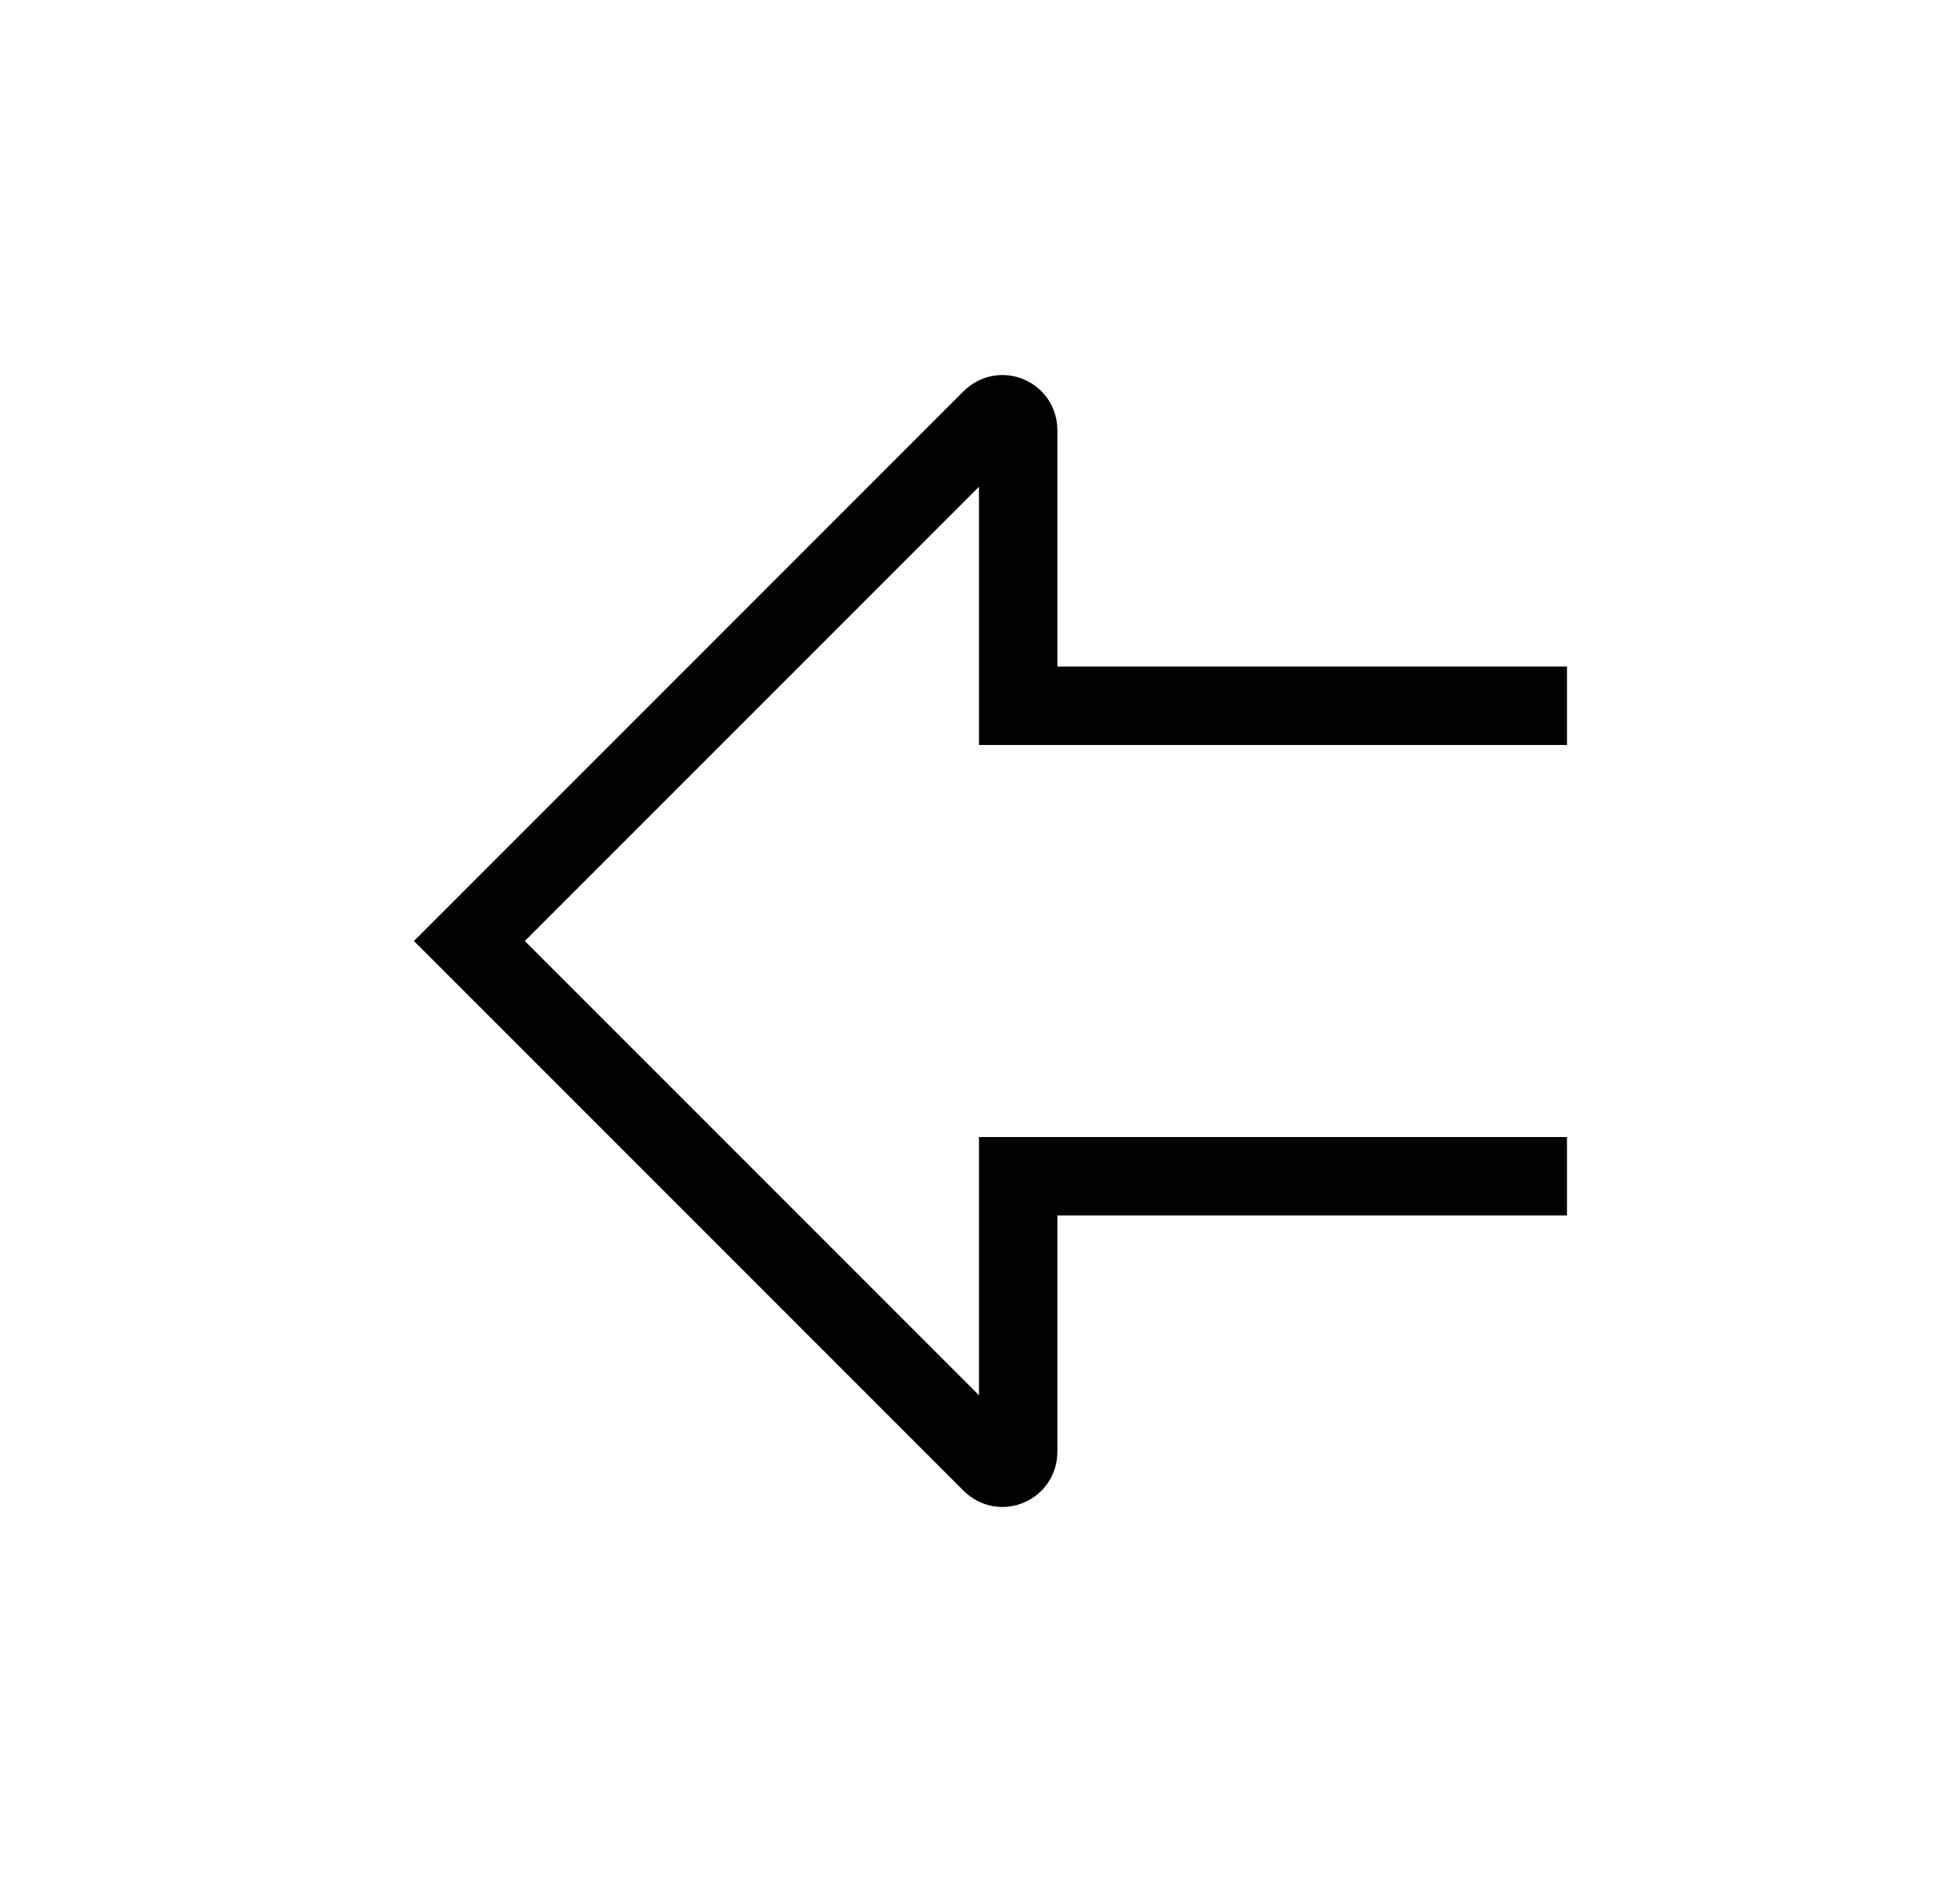 <svg width="25" height="24" viewBox="0 0 25 24" fill="none" xmlns="http://www.w3.org/2000/svg">
<path d="M19.987 15L12.987 15L12.987 18.517C12.987 18.695 12.772 18.785 12.646 18.659L5.987 12L12.646 5.341C12.772 5.215 12.987 5.305 12.987 5.483L12.987 9L19.987 9" stroke="currentColor"/>
</svg>

